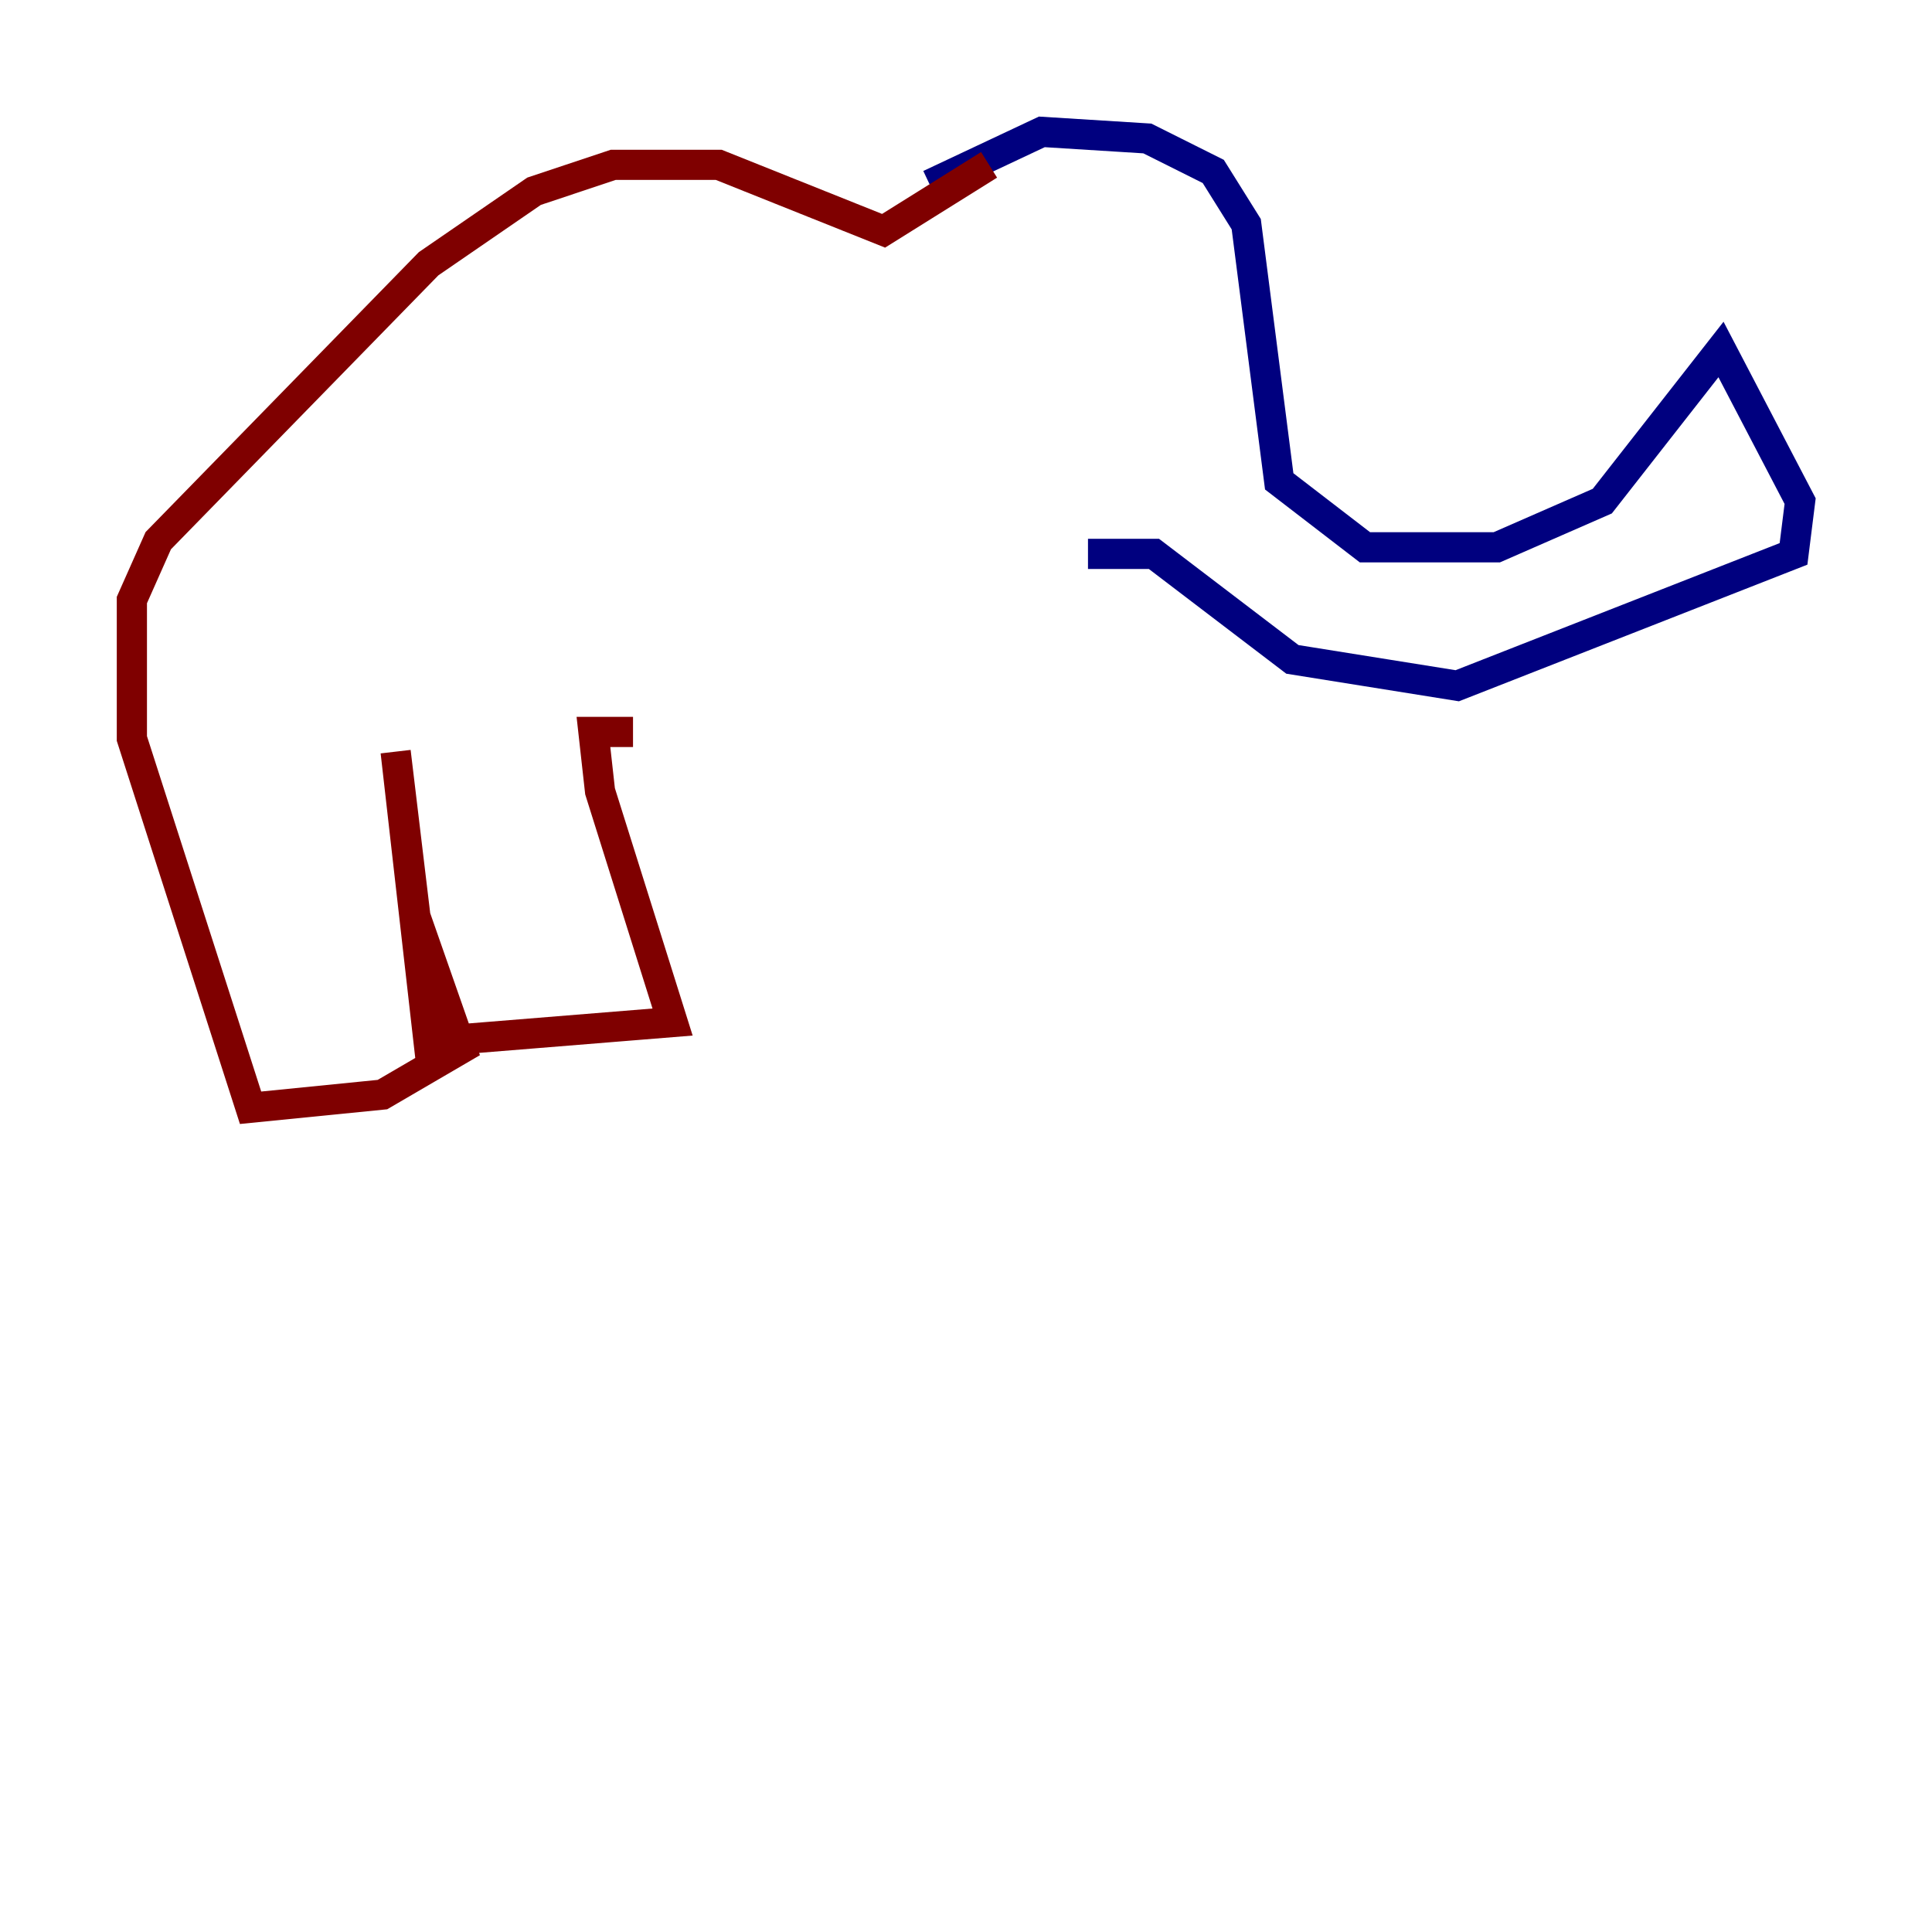 <?xml version="1.0" encoding="utf-8" ?>
<svg baseProfile="tiny" height="128" version="1.2" viewBox="0,0,128,128" width="128" xmlns="http://www.w3.org/2000/svg" xmlns:ev="http://www.w3.org/2001/xml-events" xmlns:xlink="http://www.w3.org/1999/xlink"><defs /><polyline fill="none" points="61.597,12.232 69.024,8.737 76.014,9.174 80.382,11.358 82.567,14.853 84.751,31.891 90.43,36.259 99.167,36.259 106.157,33.201 114.02,23.154 119.263,33.201 118.826,36.696 96.546,45.433 85.625,43.686 76.451,36.696 72.082,36.696" stroke="#00007f" stroke-width="2" /><polyline fill="none" points="65.529,10.921 58.539,15.29 47.618,10.921 40.628,10.921 35.386,12.669 28.396,17.474 10.485,35.822 8.737,39.754 8.737,48.928 16.601,73.392 25.338,72.519 30.58,69.461 27.522,60.724 26.212,49.802 28.396,69.024 44.56,67.713 39.754,52.423 39.317,48.492 41.939,48.492" stroke="#7f0000" stroke-width="2" /></svg>
